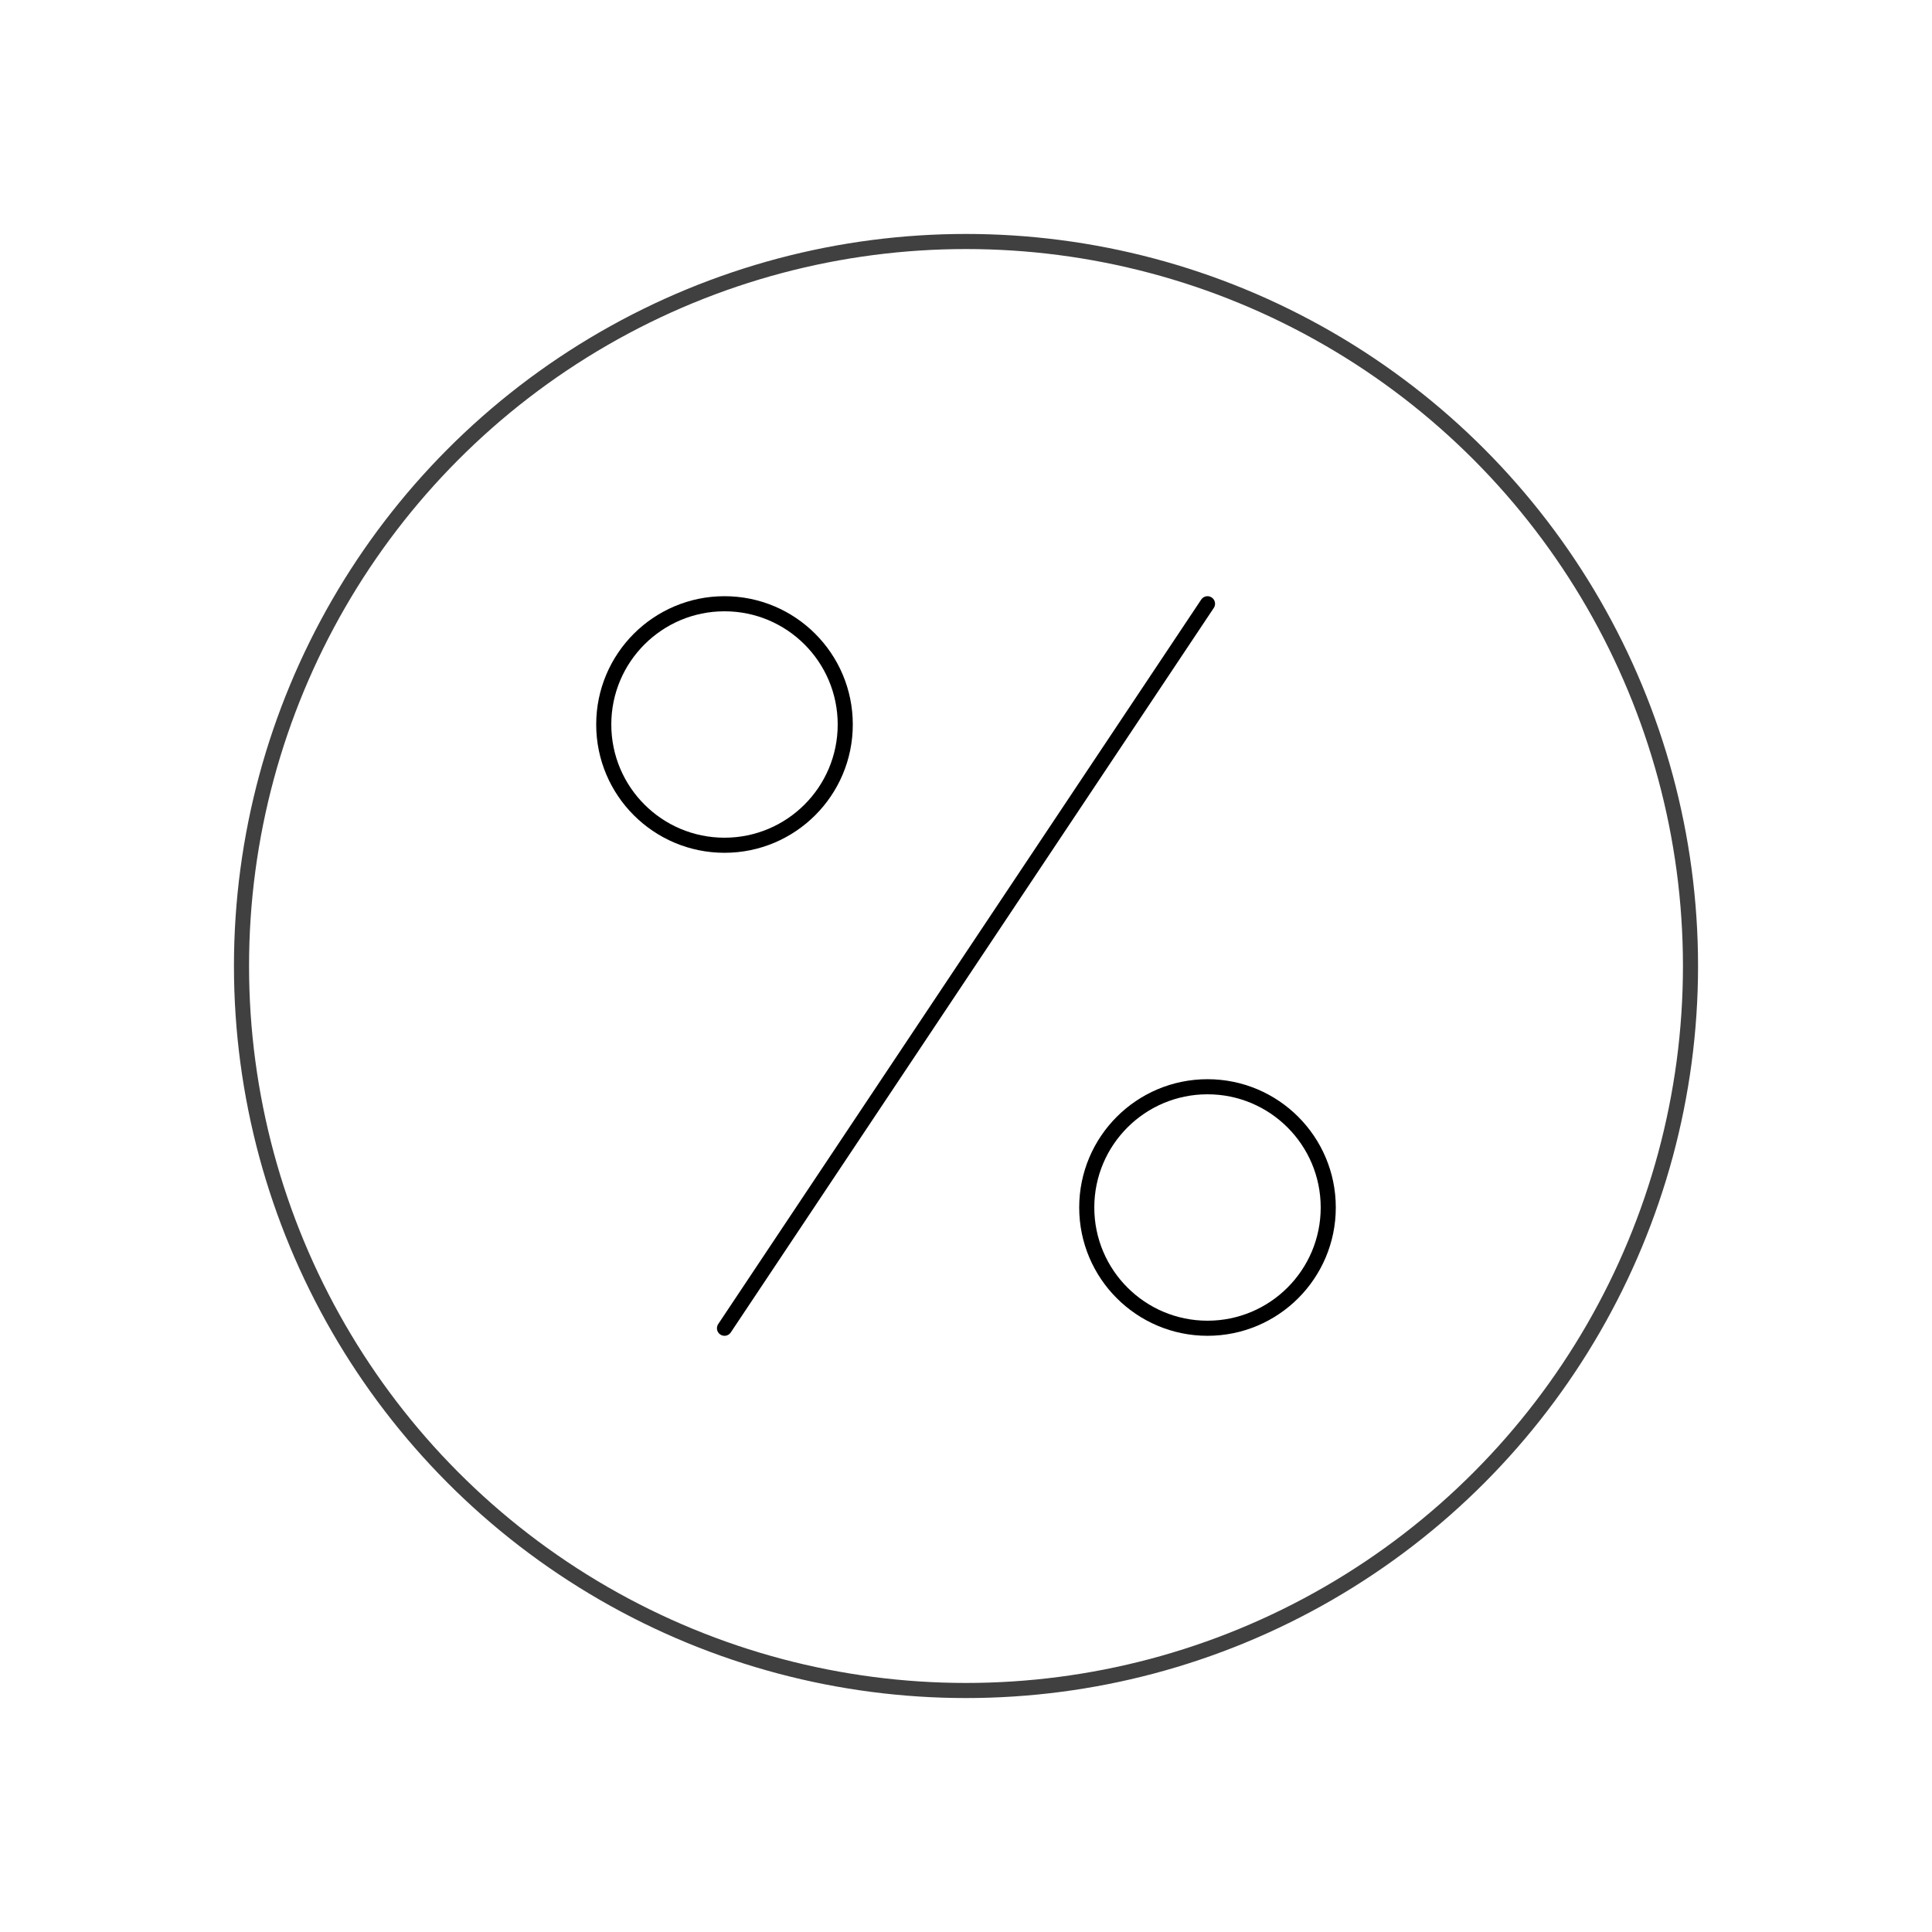 <?xml version="1.0" encoding="UTF-8" standalone="no"?><svg xmlns="http://www.w3.org/2000/svg" xmlns:xlink="http://www.w3.org/1999/xlink" style="isolation:isolate" viewBox="0 0 512 512" width="512" height="512"><circle vector-effect="non-scaling-stroke" cx="256" cy="256" r="192" fill="none"/><circle vector-effect="non-scaling-stroke" cx="256" cy="256" r="192" fill="none"  stroke-width="4" stroke="rgb(64,64,64)" stroke-linejoin="round" stroke-linecap="round"/><line x1="192" y1="352" x2="320" y2="160" vector-effect="non-scaling-stroke" stroke-width="4" stroke="rgb(0,0,0)" stroke-linejoin="round" stroke-linecap="round"/><circle vector-effect="non-scaling-stroke" cx="192" cy="192" r="32" fill="none" stroke-width="4" stroke="rgb(0,0,0)" stroke-linejoin="round" stroke-linecap="round"/><circle vector-effect="non-scaling-stroke" cx="320" cy="320" r="32" fill="none" stroke-width="4" stroke="rgb(0,0,0)" stroke-linejoin="round" stroke-linecap="round"/></svg>